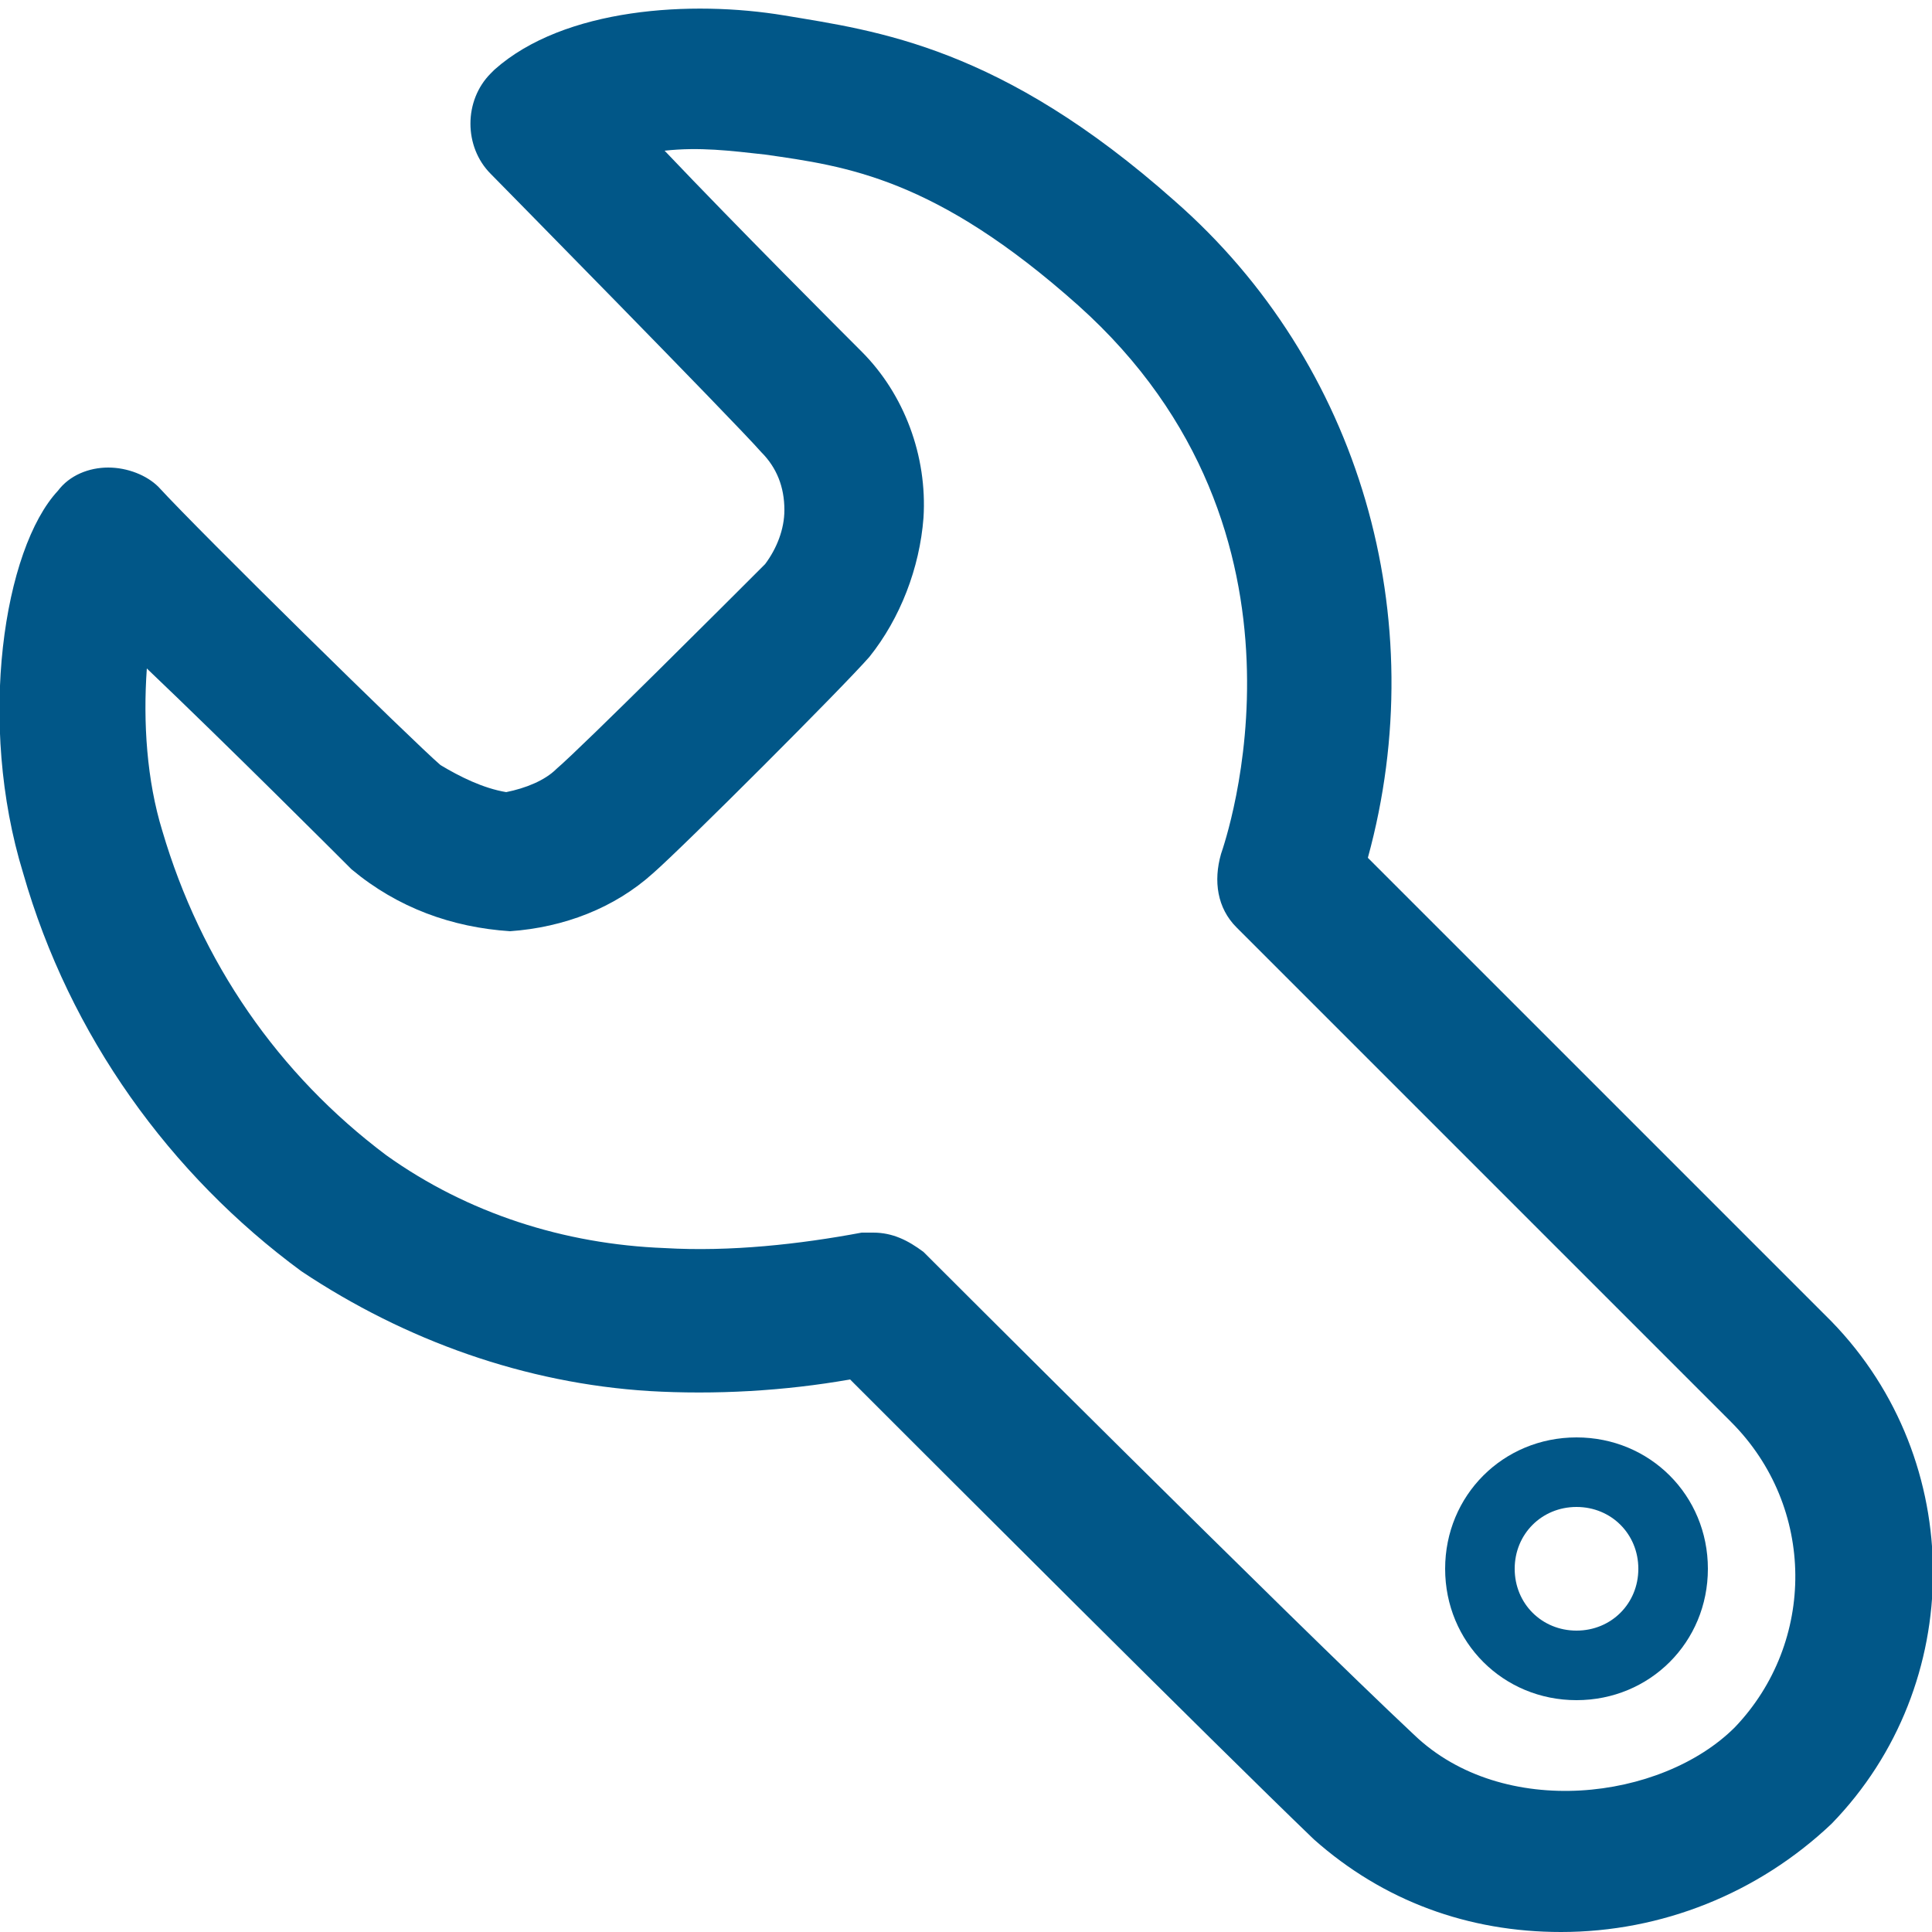 <?xml version="1.0" encoding="utf-8"?>
<!-- Generator: Adobe Illustrator 19.2.1, SVG Export Plug-In . SVG Version: 6.00 Build 0)  -->
<svg version="1.1" id="Layer_1" xmlns="http://www.w3.org/2000/svg" xmlns:xlink="http://www.w3.org/1999/xlink" x="0px" y="0px"
	 viewBox="0 0 50 50" style="enable-background:new 0 0 50 50;" xml:space="preserve">
<style type="text/css">
	.st0{fill:#015788;}
</style>
<title>blue-wrench</title>
<path class="st0" d="M40.4,50c-2.4,0-4.6-0.8-6.4-2.4c-2.6-2.5-9.8-9.7-12-11.9c-1.7,0.3-3.5,0.4-5.2,0.3c-3.2-0.2-6.3-1.3-9-3.1
	c-3.4-2.5-6-6.1-7.2-10.3c-1.2-3.9-0.5-8.4,0.9-9.9c0.3-0.4,0.8-0.6,1.3-0.6c0.5,0,1,0.2,1.3,0.5c1.1,1.2,6.6,6.6,7.3,7.2
	c0.5,0.3,1.1,0.6,1.7,0.7c0.5-0.1,1-0.3,1.3-0.6c0.7-0.6,4.5-4.4,5.4-5.3c0.3-0.4,0.5-0.9,0.5-1.4c0-0.6-0.2-1.1-0.6-1.5
	c-0.7-0.8-7-7.2-7-7.2c-0.7-0.7-0.7-1.9,0-2.6c0,0,0.1-0.1,0.1-0.1c1.8-1.6,5.1-1.8,7.5-1.4s5.6,0.8,10.1,4.8c4.8,4.2,6.7,10.8,5,17
	c2.3,2.3,9.4,9.4,12,12c3.5,3.6,3.5,9.4,0,13C45.5,49,43,50,40.4,50z M22.6,31.9c0.5,0,0.9,0.2,1.3,0.5c0,0,9.5,9.5,12.7,12.5
	c2.3,2.2,6.4,1.7,8.3-0.2c2.1-2.2,2.1-5.7-0.1-7.9C41.6,33.6,32,24,32,24c-0.5-0.5-0.6-1.2-0.4-1.9c0.1-0.3,2.9-8.3-3.7-14.2
	c-3.7-3.3-6-3.6-8.1-3.9c-0.9-0.1-1.7-0.2-2.6-0.1c1.9,2,4.6,4.7,5.1,5.2c1.1,1.1,1.7,2.7,1.6,4.3c-0.1,1.3-0.6,2.6-1.4,3.6
	c-0.7,0.8-4.8,4.9-5.6,5.6c-1,0.9-2.3,1.4-3.7,1.5c-1.5-0.1-2.9-0.6-4.1-1.6c-0.4-0.4-3.2-3.2-5.3-5.2c-0.1,1.4,0,2.9,0.4,4.2
	c1,3.4,3,6.3,5.8,8.4c2.1,1.5,4.6,2.3,7.2,2.4c1.7,0.1,3.5-0.1,5.1-0.4C22.4,31.9,22.5,31.9,22.6,31.9L22.6,31.9z"/>
<path class="st0" d="M40.8,44c-1.9,0-3.4-1.5-3.4-3.4c0-1.9,1.5-3.4,3.4-3.4s3.4,1.5,3.4,3.4v0C44.2,42.5,42.7,44,40.8,44z M40.8,39
	c-0.9,0-1.6,0.7-1.6,1.6c0,0.9,0.7,1.6,1.6,1.6s1.6-0.7,1.6-1.6l0,0C42.4,39.7,41.7,39,40.8,39z"/>
</svg>
